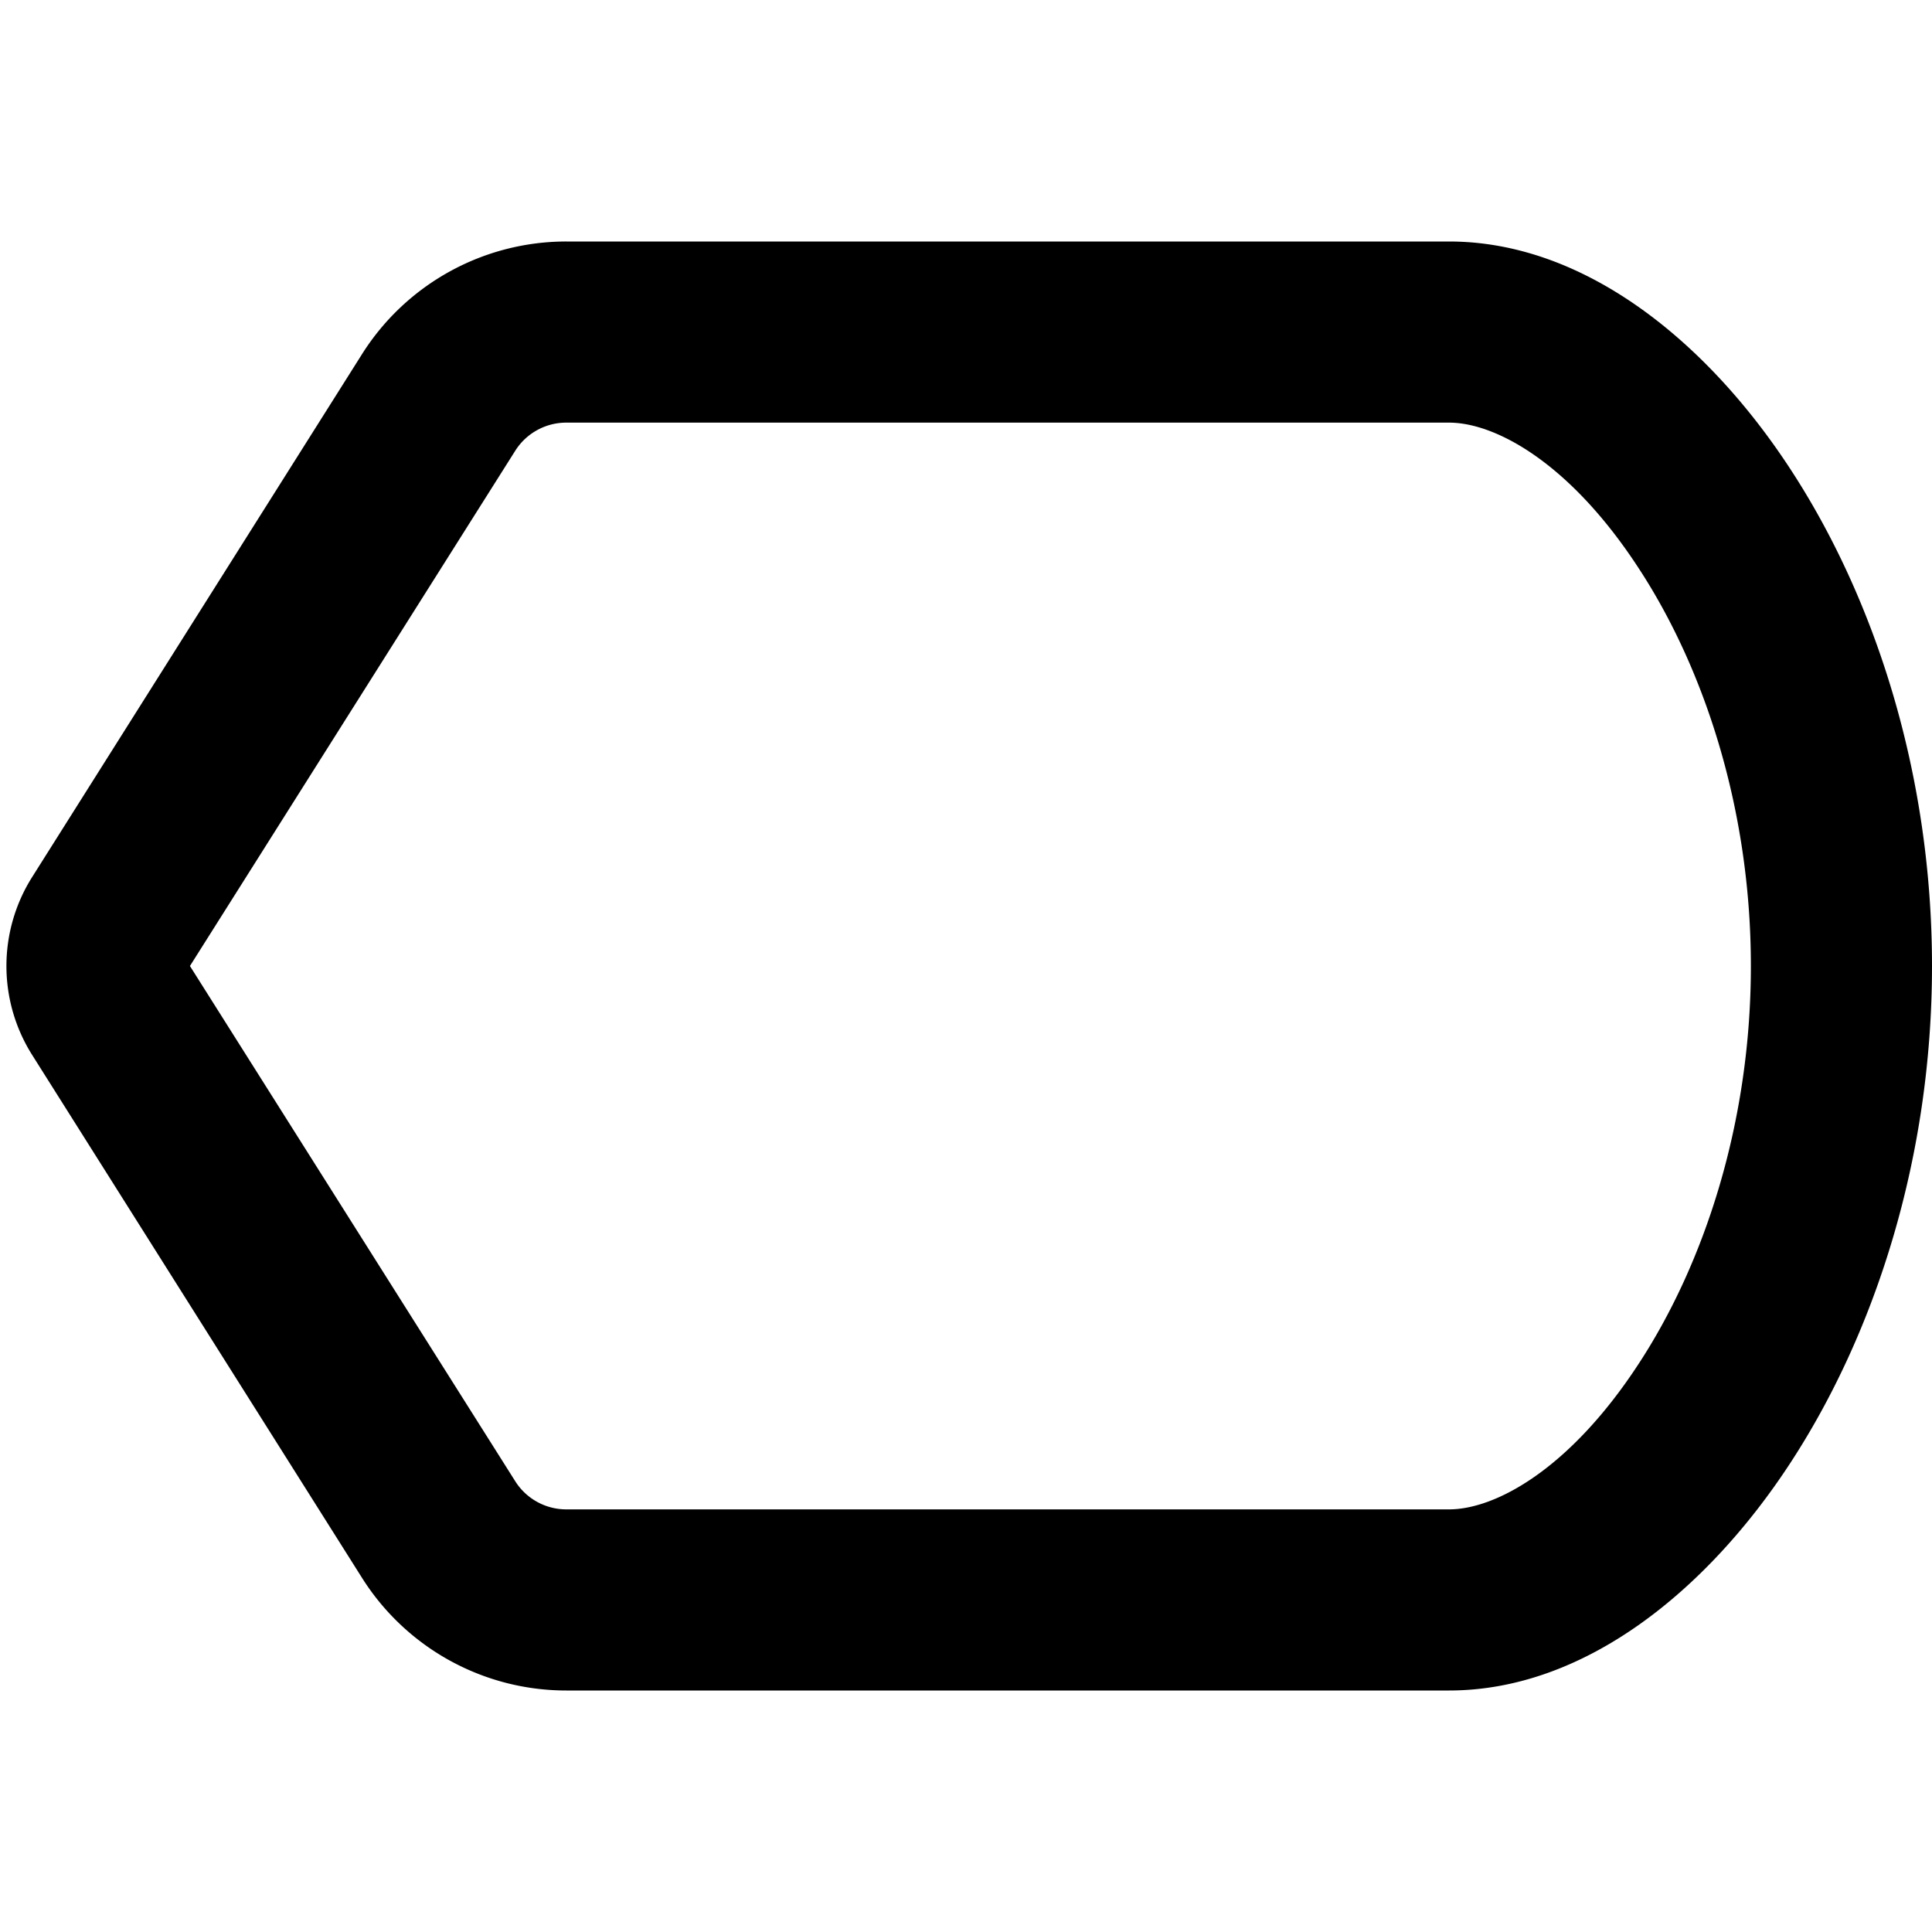 <svg width="16" height="16" fill="none" viewBox="0 0 16 16"><path fill="currentcolor" d="M14.5 8c0-1.306-.391-2.475-.933-3.3-.566-.866-1.181-1.2-1.567-1.2H4.69a.5.5 0 0 0-.423.233L1.573 8l2.694 4.267a.5.5 0 0 0 .422.233H12c.386 0 1-.334 1.567-1.2.542-.825.933-1.994.933-3.3M16 8c0 1.593-.474 3.049-1.178 4.123C14.144 13.158 13.133 14 12 14H4.69a2 2 0 0 1-1.692-.933L.264 8.733a1.38 1.38 0 0 1 0-1.466l2.734-4.334A2 2 0 0 1 4.69 2H12c1.133 0 2.144.842 2.822 1.877C15.526 4.95 16 6.407 16 8"/></svg>